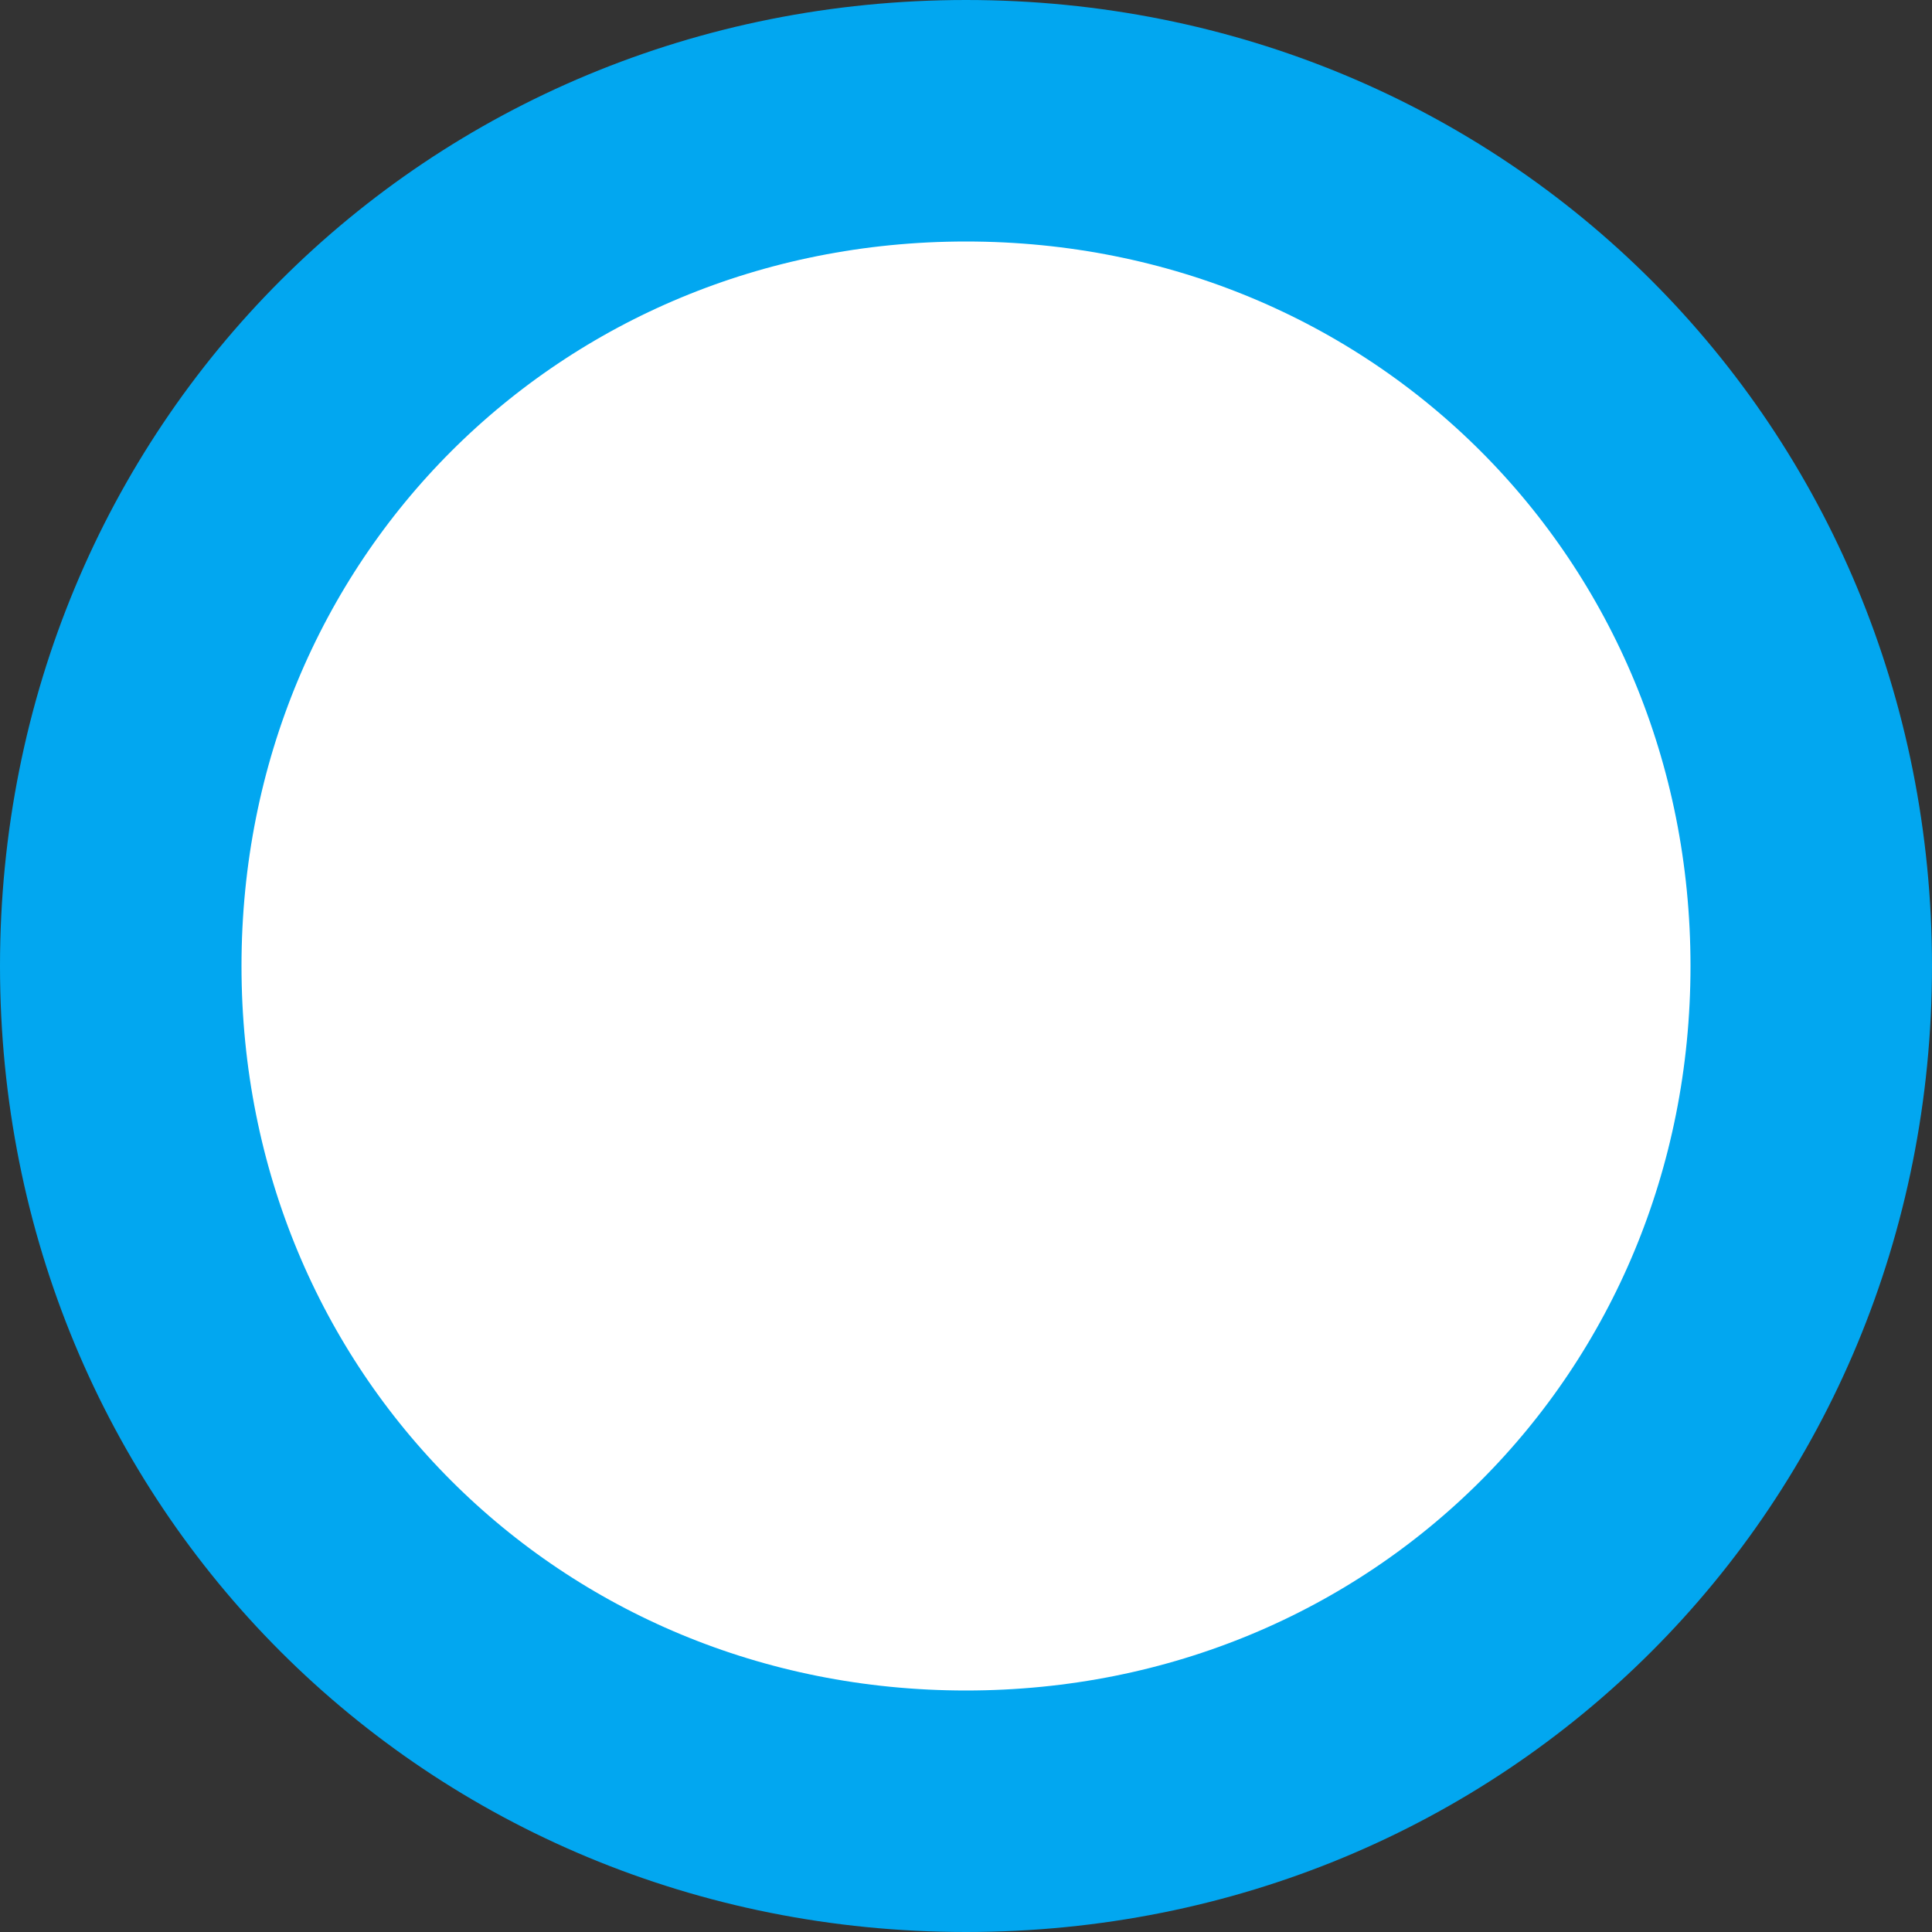 ﻿<?xml version="1.0" encoding="utf-8"?>
<svg version="1.1" xmlns:xlink="http://www.w3.org/1999/xlink" width="24px" height="24px" xmlns="http://www.w3.org/2000/svg">
  <rect width="100%" height="100%" fill="#333333" stroke="none"/>
  <g transform="matrix(1 0 0 1 -232 -594 )">
    <path d="M 244 596  C 249.6 596  254 600.4  254 606  C 254 611.6  249.6 616  244 616  C 238.4 616  234 611.6  234 606  C 234 600.4  238.4 596  244 596  Z " fill-rule="nonzero" fill="#ffffff" stroke="none" />
    <path d="M 244 595.5  C 249.88 595.5  254.5 600.12  254.5 606  C 254.5 611.88  249.88 616.5  244 616.5  C 238.12 616.5  233.5 611.88  233.5 606  C 233.5 600.12  238.12 595.5  244 595.5  Z " stroke-width="3" stroke="#02a7f0" fill="none" />
  </g>
</svg>